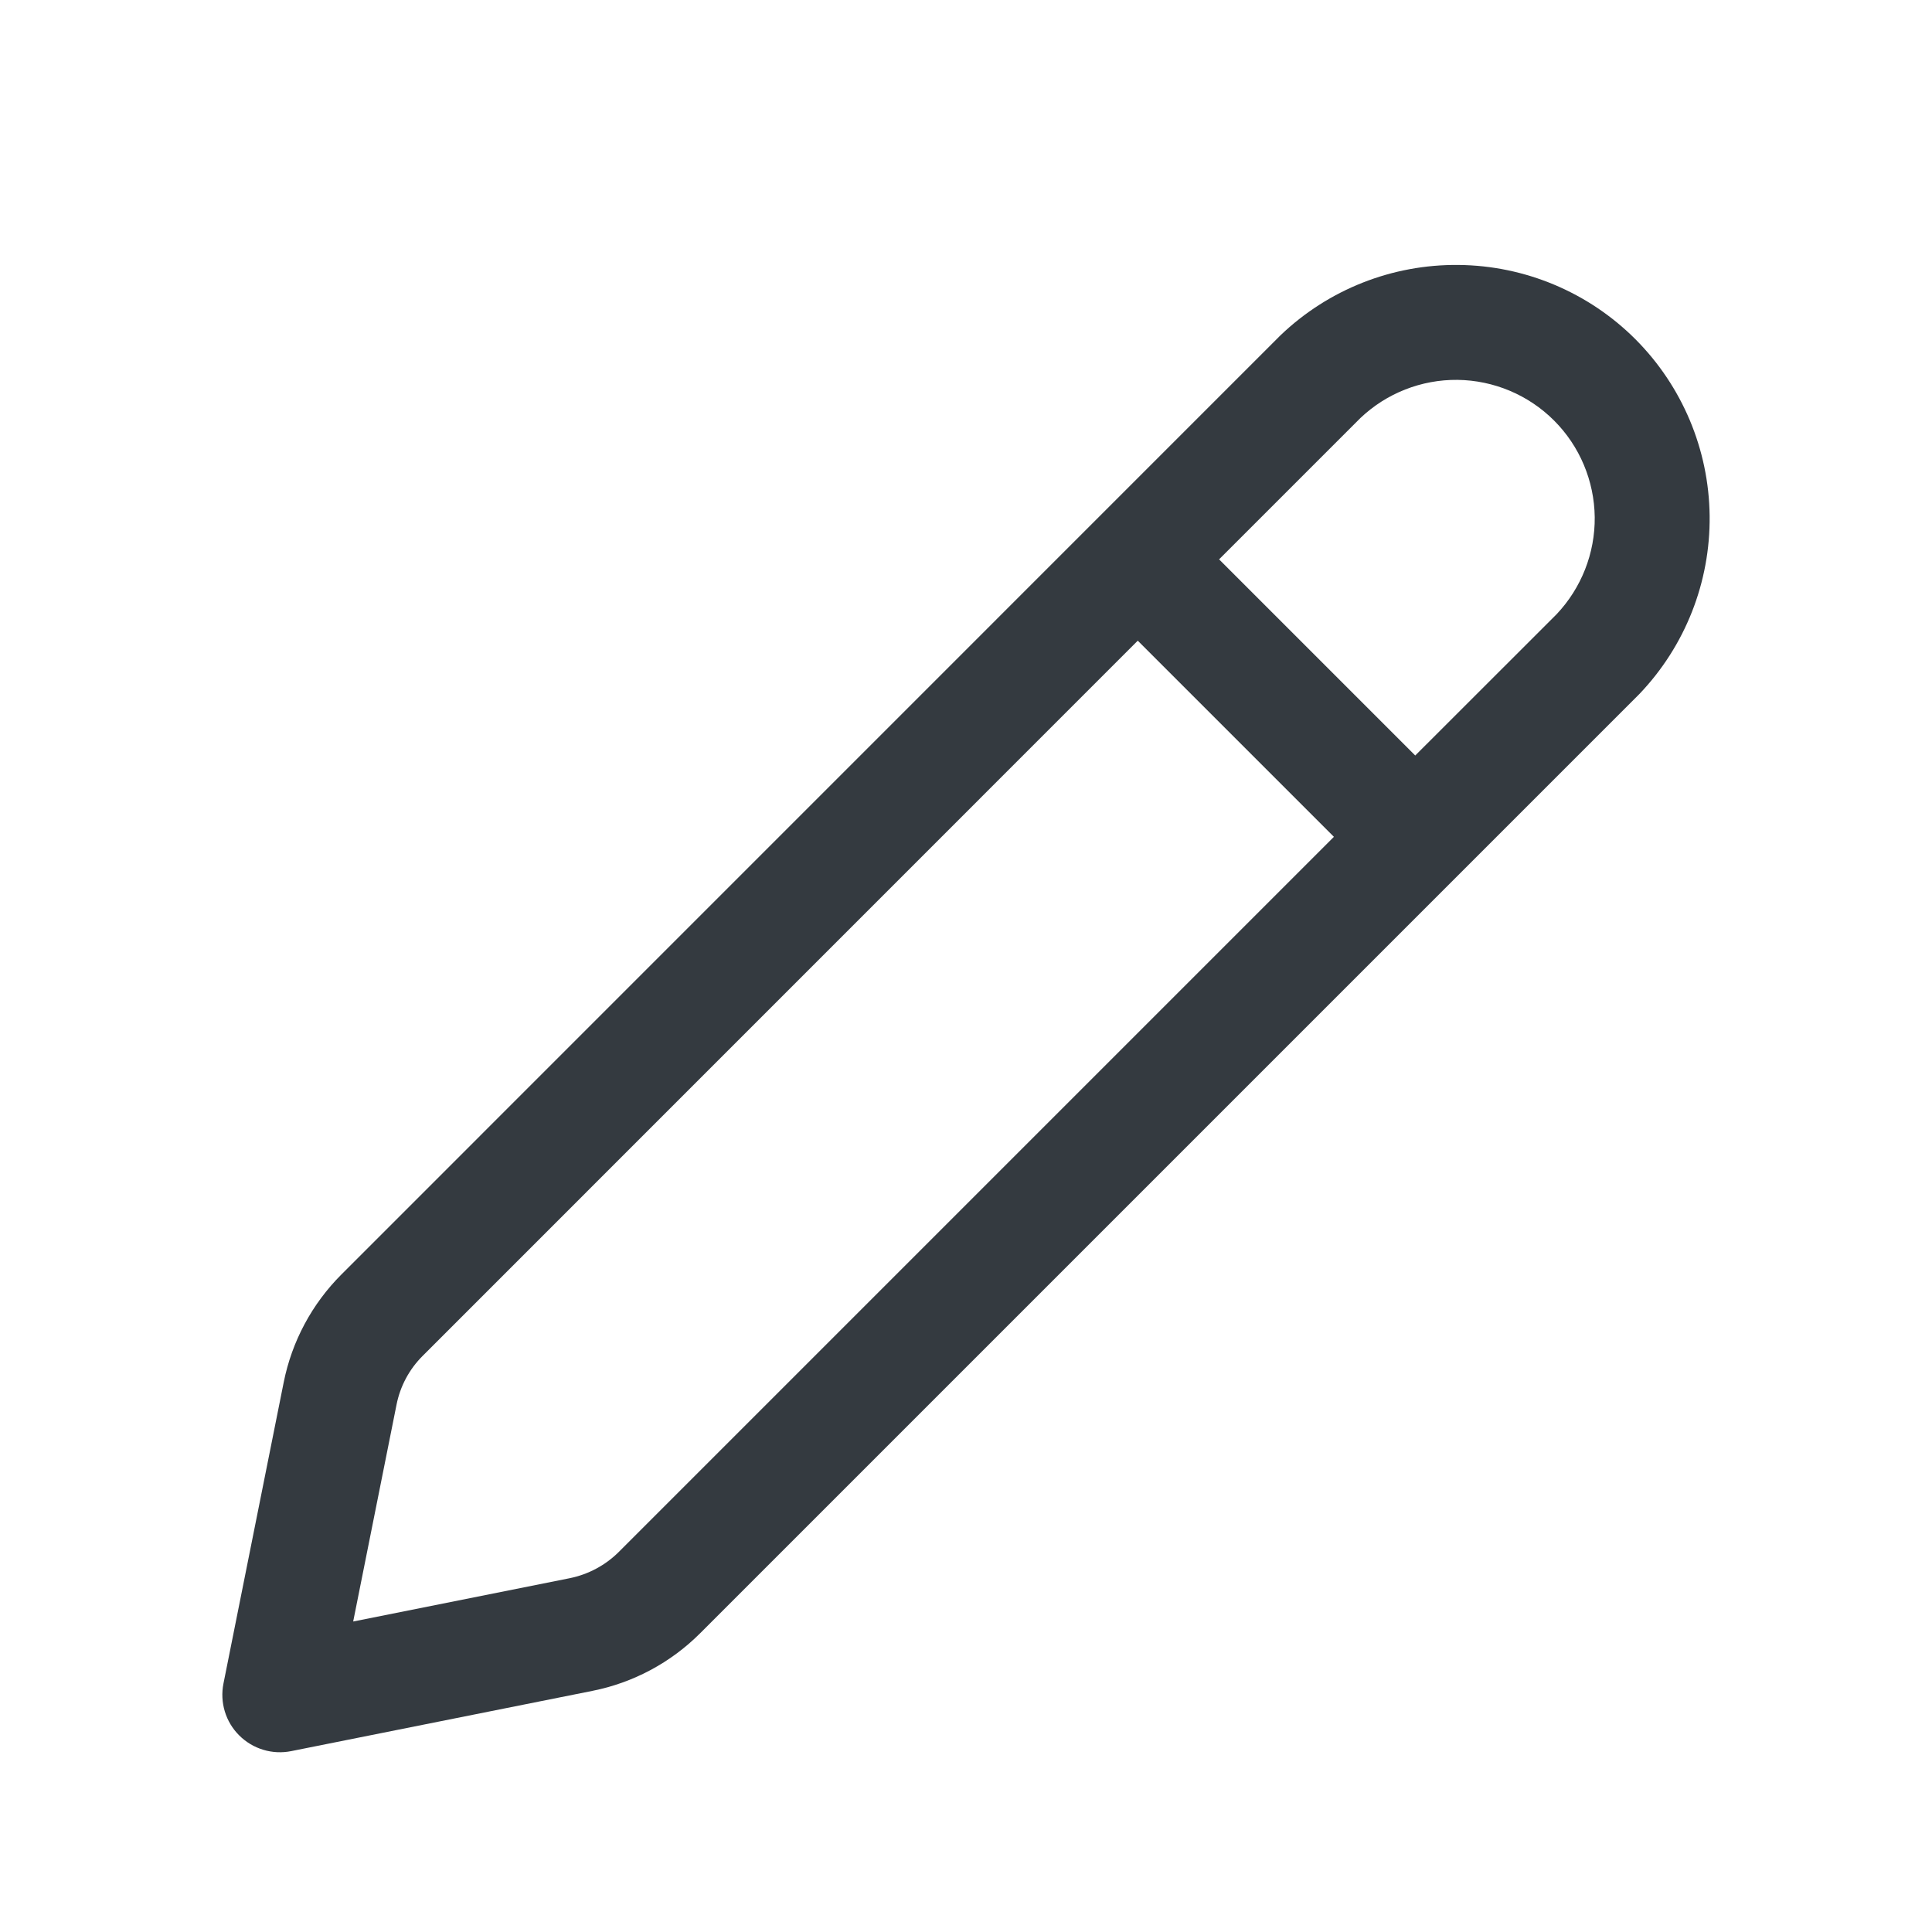 <svg width="21" height="21" viewBox="0 0 21 21" fill="none" xmlns="http://www.w3.org/2000/svg">
<path fill-rule="evenodd" clip-rule="evenodd" d="M13.251 6.08L14.787 4.544C15.071 4.274 15.45 4.125 15.842 4.129C16.236 4.134 16.613 4.292 16.892 4.571C17.171 4.85 17.329 5.227 17.334 5.621C17.338 6.013 17.189 6.391 16.92 6.676L15.383 8.212L13.251 6.08ZM12.367 6.964L4.595 14.737L4.153 14.295L4.595 14.737C4.449 14.882 4.35 15.067 4.31 15.269L4.31 15.269L3.839 17.625L6.194 17.154L6.194 17.154C6.395 17.113 6.58 17.014 6.726 16.869L6.726 16.869L14.499 9.096L12.367 6.964ZM3.711 13.853L3.711 13.853C3.391 14.173 3.173 14.58 3.084 15.024L3.084 15.024L2.429 18.299C2.388 18.504 2.452 18.716 2.6 18.863C2.748 19.011 2.96 19.075 3.165 19.034L6.439 18.379L6.439 18.379C6.882 18.291 7.29 18.073 7.61 17.753L17.809 7.554L17.819 7.544C18.317 7.023 18.591 6.328 18.583 5.607C18.575 4.886 18.285 4.197 17.776 3.687C17.266 3.177 16.576 2.887 15.855 2.88C15.134 2.872 14.439 3.146 13.918 3.645L13.908 3.655L3.711 13.853Z" fill="#343A40"/>
</svg>
